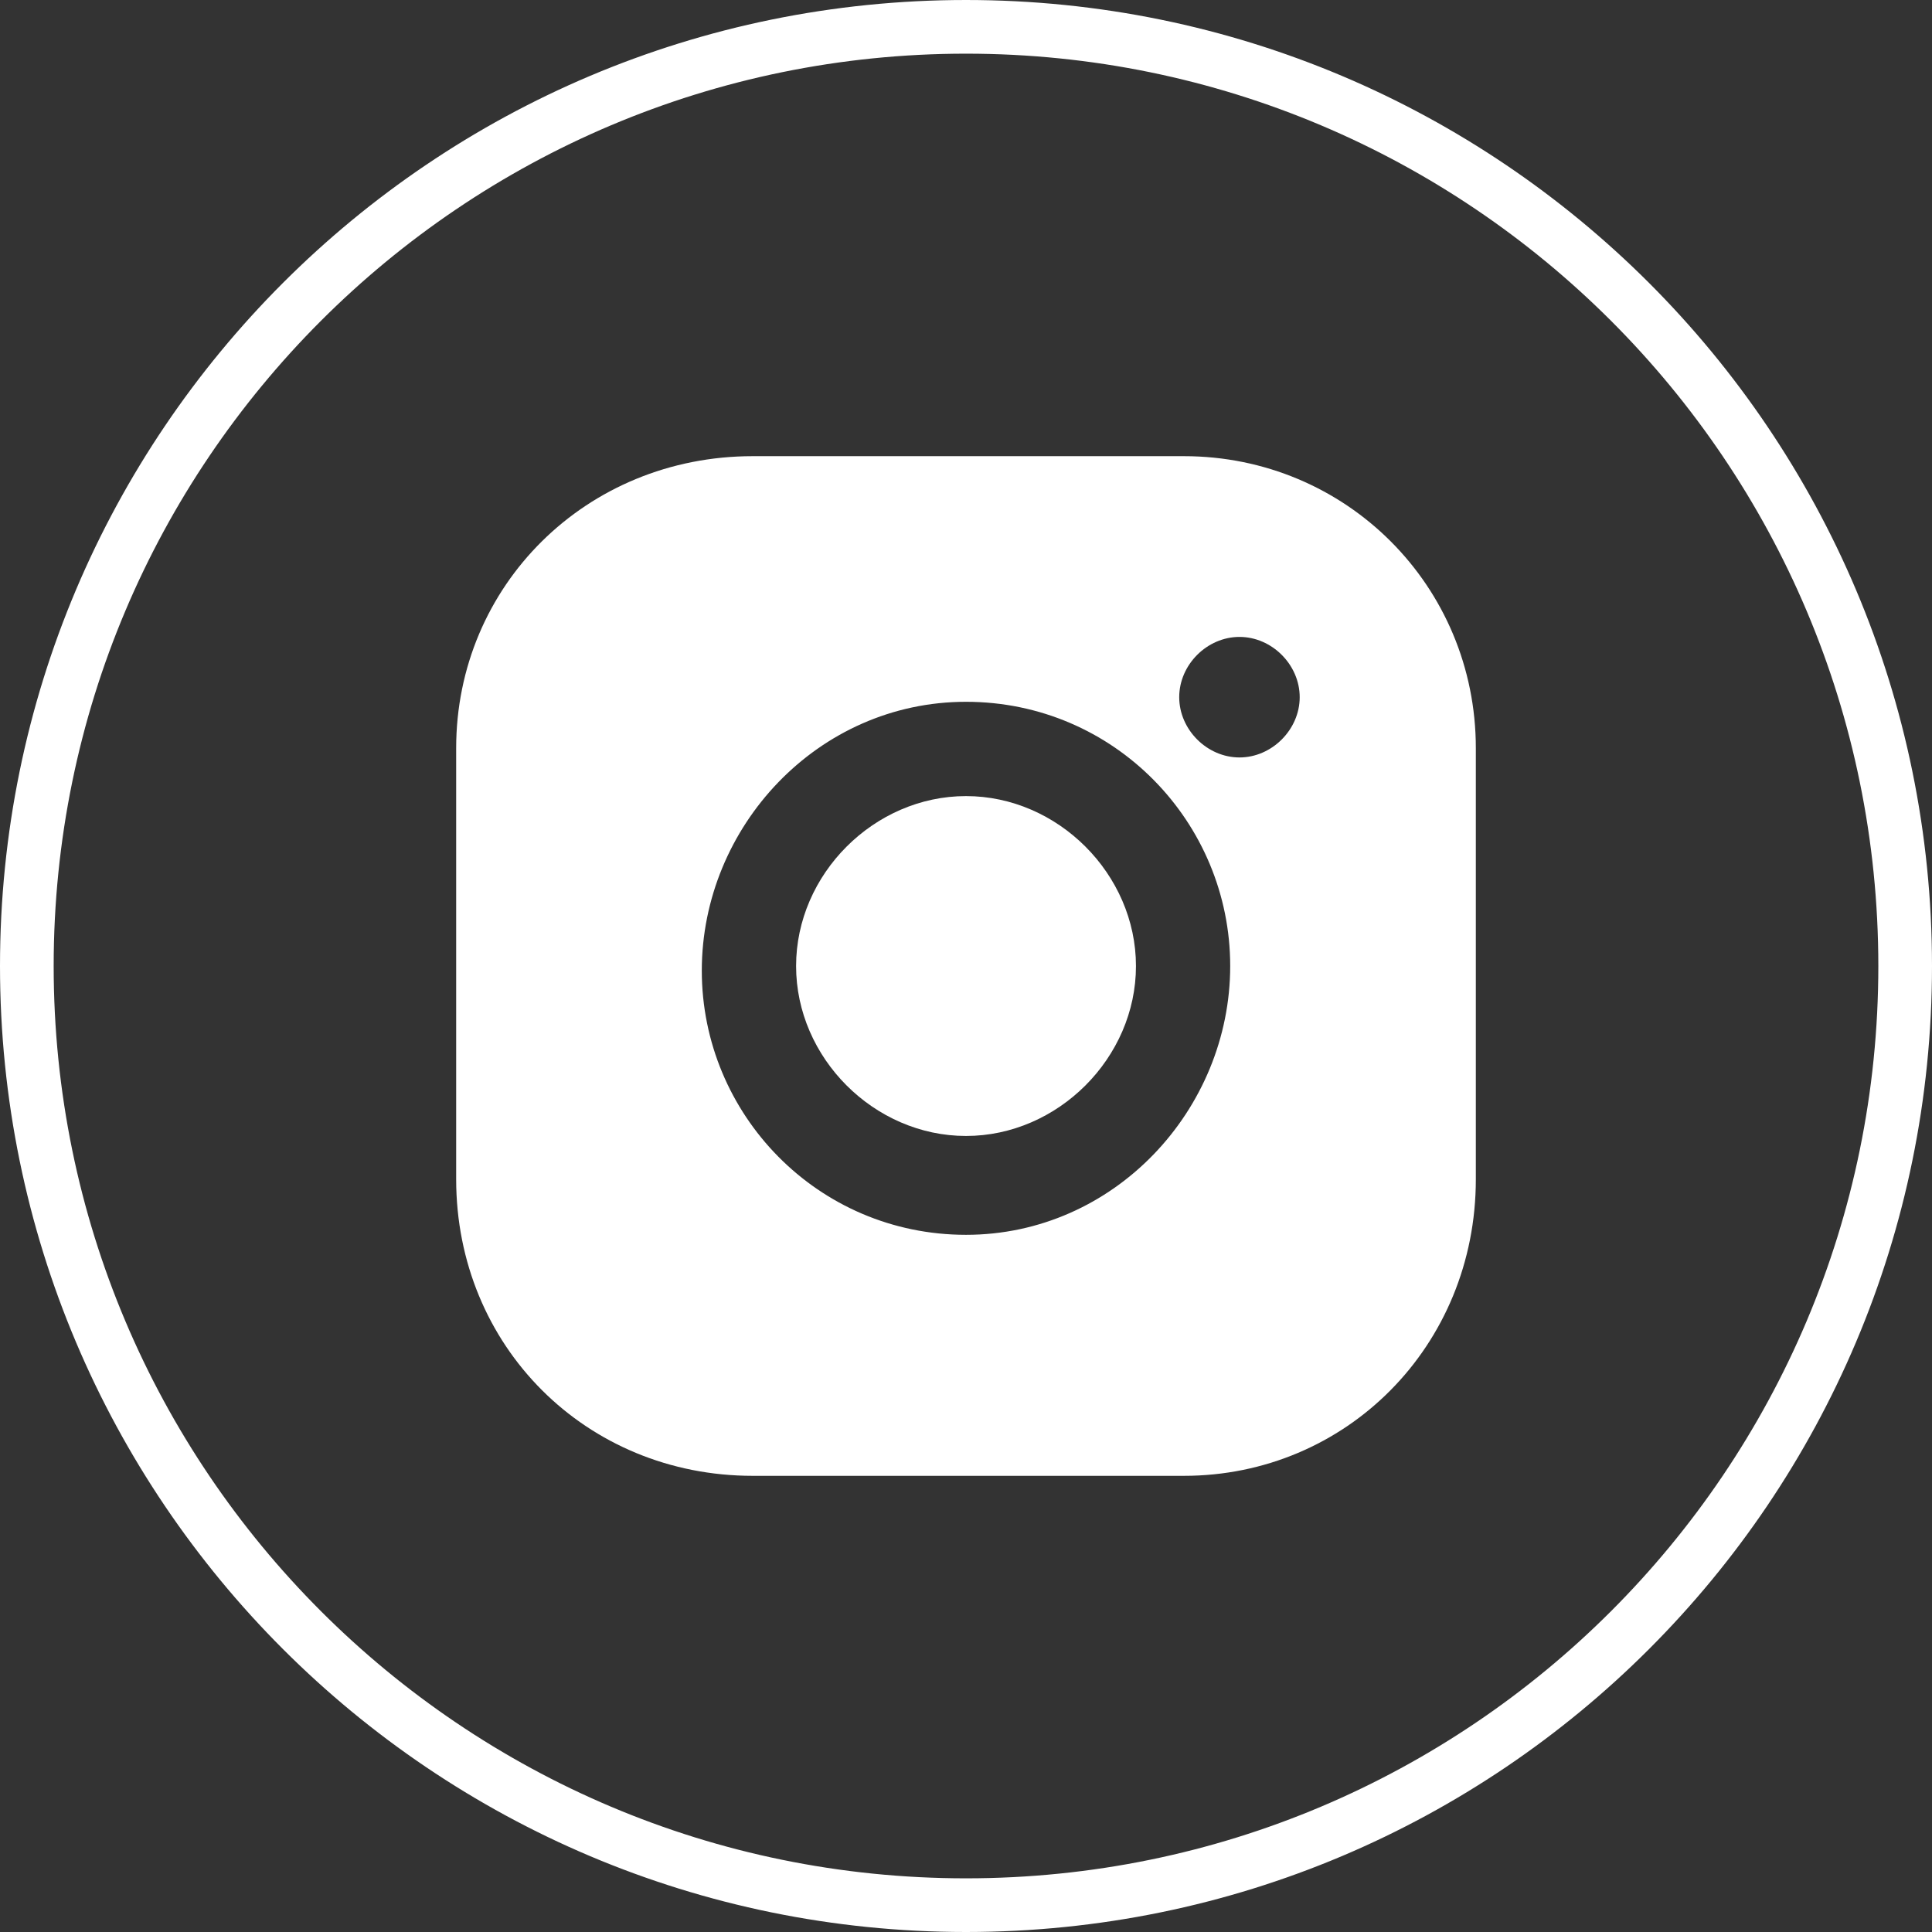 <svg width="36" height="36" viewBox="0 0 36 36" fill="none" xmlns="http://www.w3.org/2000/svg">
<rect x="0" y="0" width="36" height="36" fill="#333333" stroke="none"/>
<path d="M18 0.5C27.665 0.5 35.5 8.335 35.5 18C35.5 27.665 27.665 35.5 18 35.5C8.335 35.5 0.5 27.665 0.5 18C0.5 8.335 8.335 0.5 18 0.5Z" stroke="white"/>
<path d="M18 14.834C16.288 14.834 14.834 16.289 14.834 18.001C14.834 19.712 16.288 21.167 18 21.167C19.712 21.167 21.167 19.712 21.167 18.001C21.167 16.289 19.712 14.834 18 14.834Z" fill="white"/>
<path d="M22.059 8.5H14.027C10.918 8.5 8.5 10.918 8.5 13.941V21.973C8.5 25.082 10.918 27.5 14.027 27.5H22.059C25.082 27.5 27.5 25.082 27.5 21.973V13.941C27.5 10.918 25.082 8.5 22.059 8.5ZM18 23.009C15.236 23.009 13.077 20.764 13.077 18.086C13.077 15.409 15.236 13.077 18 13.077C20.764 13.077 22.923 15.323 22.923 18C22.923 20.677 20.764 23.009 18 23.009ZM23.096 14.114C22.491 14.114 21.973 13.595 21.973 12.991C21.973 12.386 22.491 11.868 23.096 11.868C23.7 11.868 24.218 12.386 24.218 12.991C24.218 13.595 23.7 14.114 23.096 14.114Z" fill="white"/>
</svg>
